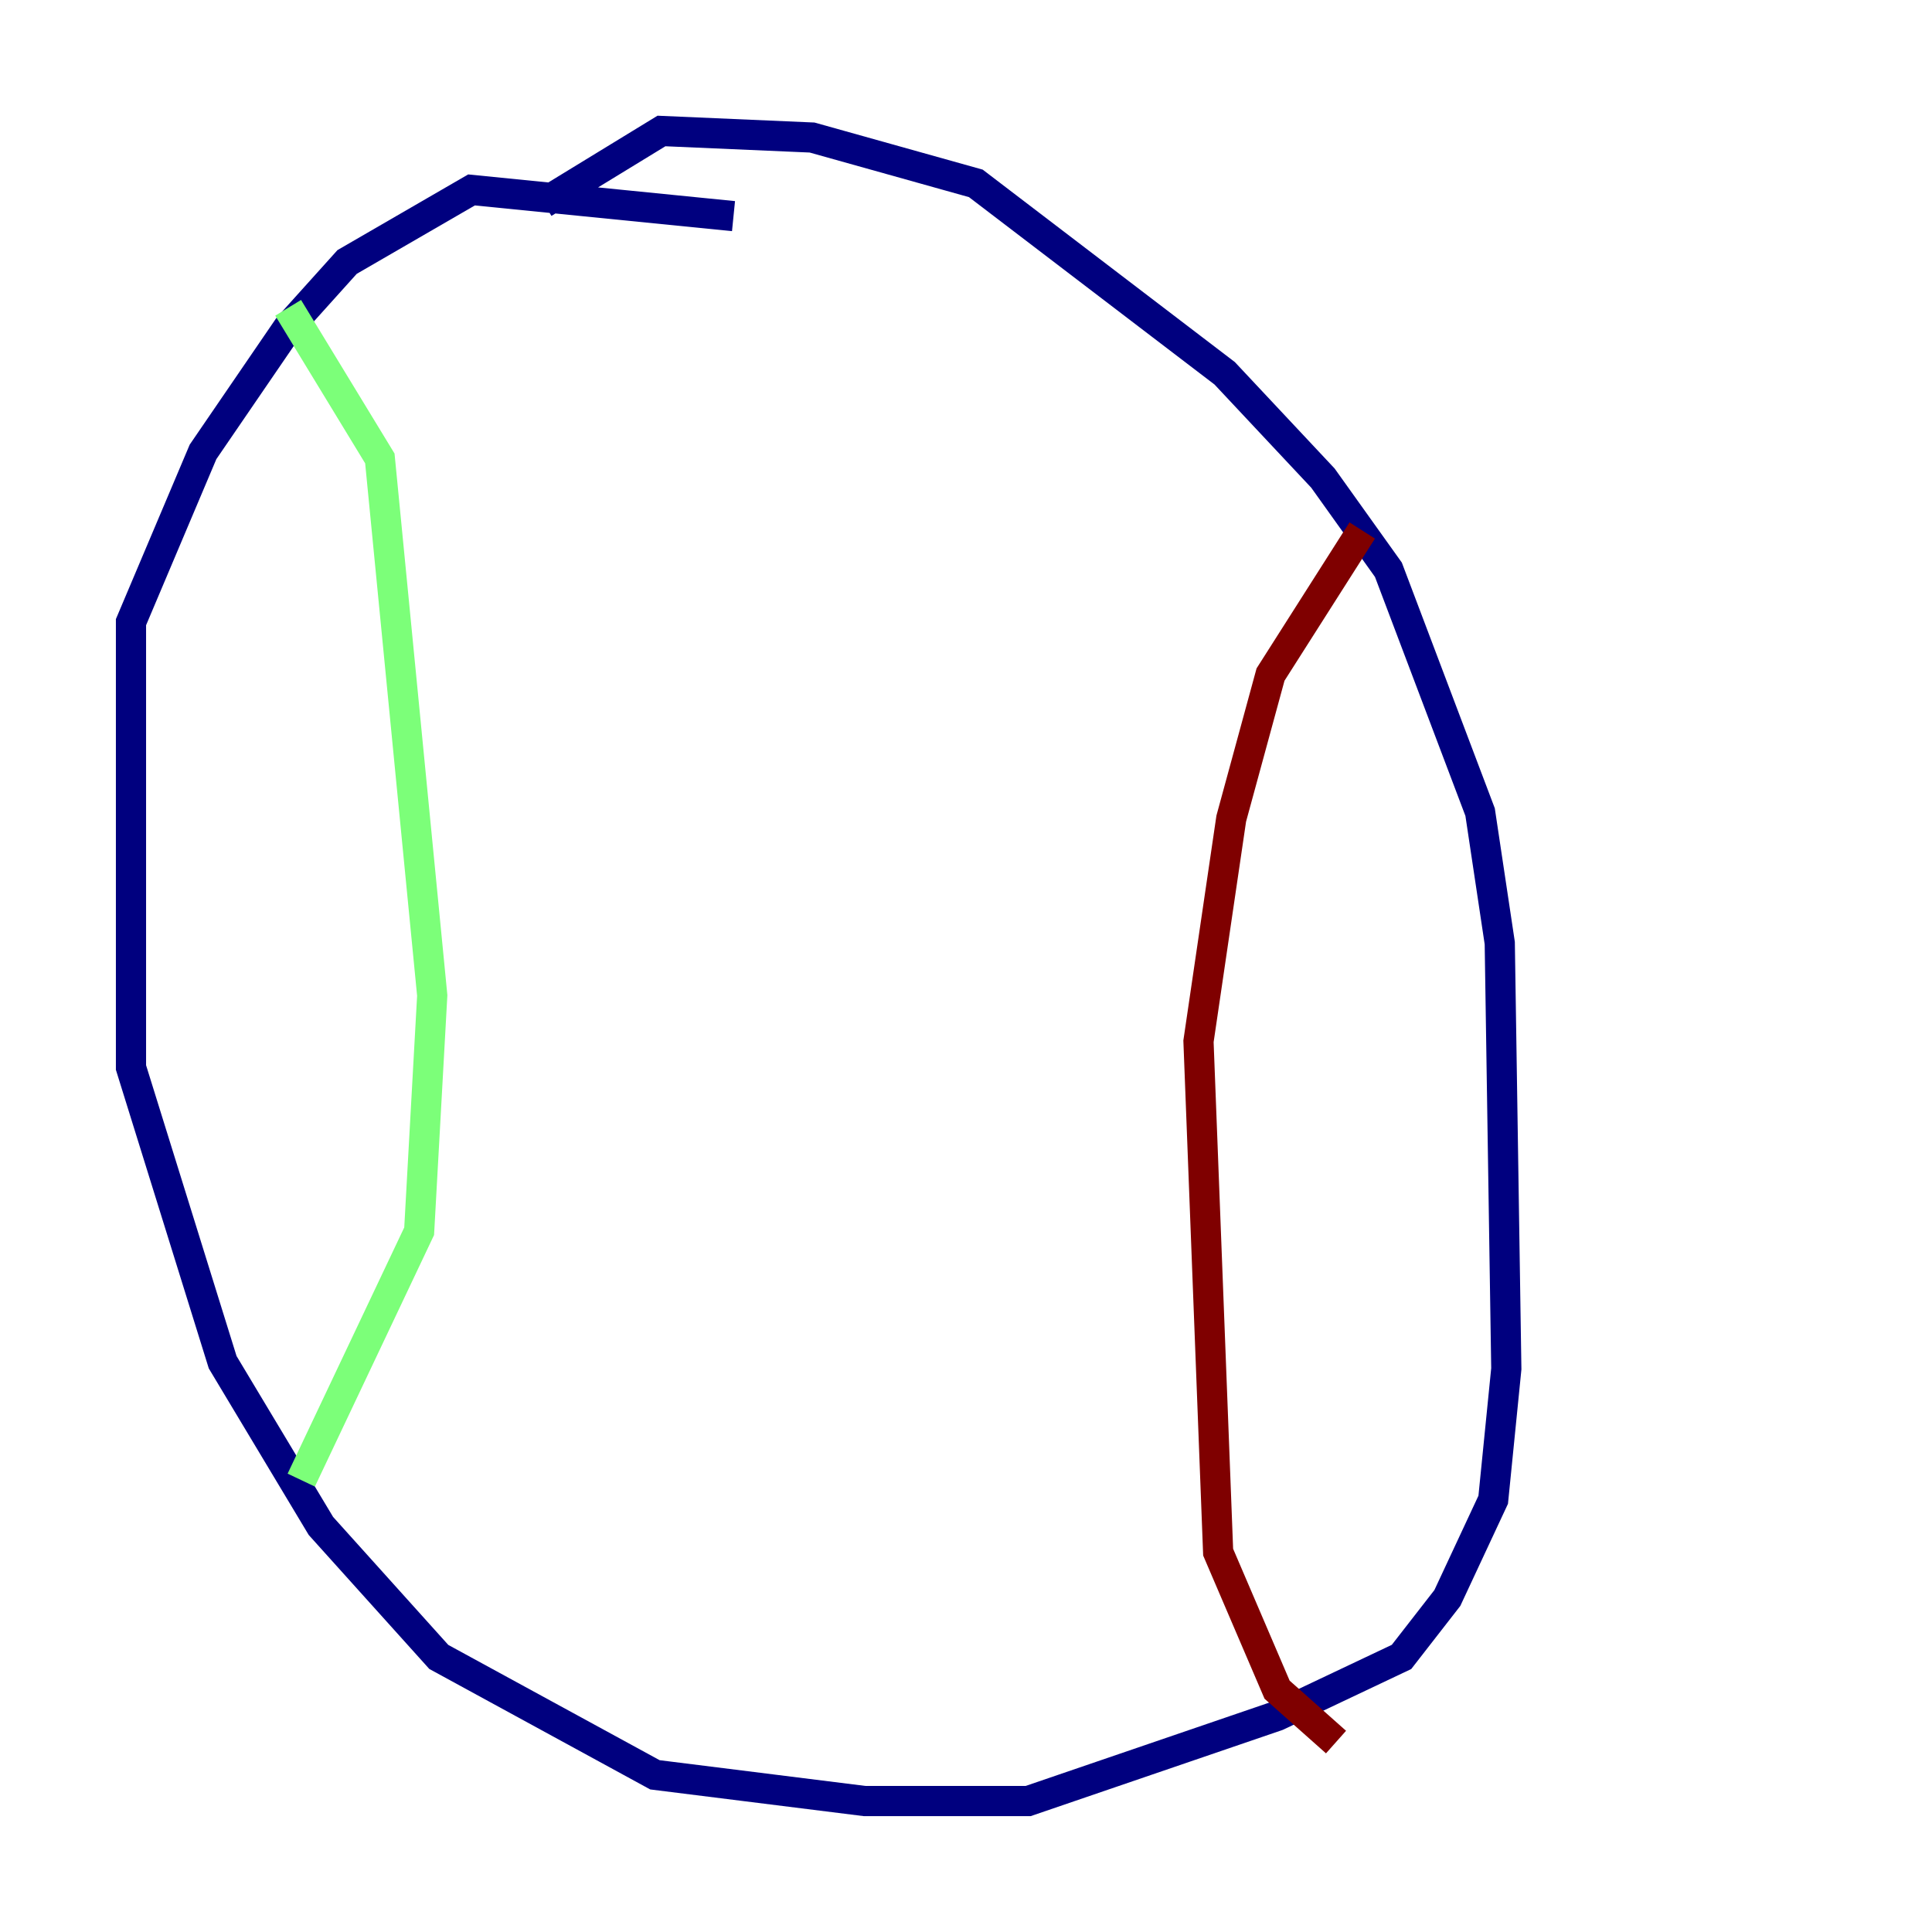 <?xml version="1.0" encoding="utf-8" ?>
<svg baseProfile="tiny" height="128" version="1.2" viewBox="0,0,128,128" width="128" xmlns="http://www.w3.org/2000/svg" xmlns:ev="http://www.w3.org/2001/xml-events" xmlns:xlink="http://www.w3.org/1999/xlink"><defs /><polyline fill="none" points="48.597,14.319 31.241,12.583 22.997,17.356 19.091,21.695 13.451,29.939 8.678,41.22 8.678,70.725 14.752,90.251 21.261,101.098 29.071,109.776 43.39,117.586 57.275,119.322 68.122,119.322 84.61,113.681 92.854,109.776 95.891,105.871 98.929,99.363 99.797,90.685 99.363,62.481 98.061,53.803 91.986,37.749 87.647,31.675 81.139,24.732 64.651,12.149 53.803,9.112 43.824,8.678 36.014,13.451" stroke="#00007f" stroke-width="2" /><polyline fill="none" points="19.091,20.393 25.166,30.373 28.637,65.953 27.77,81.573 19.959,98.061" stroke="#7cff79" stroke-width="2" /><polyline fill="none" points="90.251,35.146 84.176,44.691 81.573,54.237 79.403,68.99 80.705,102.834 84.61,111.946 88.515,115.417" stroke="#7f0000" stroke-width="2" /></svg>